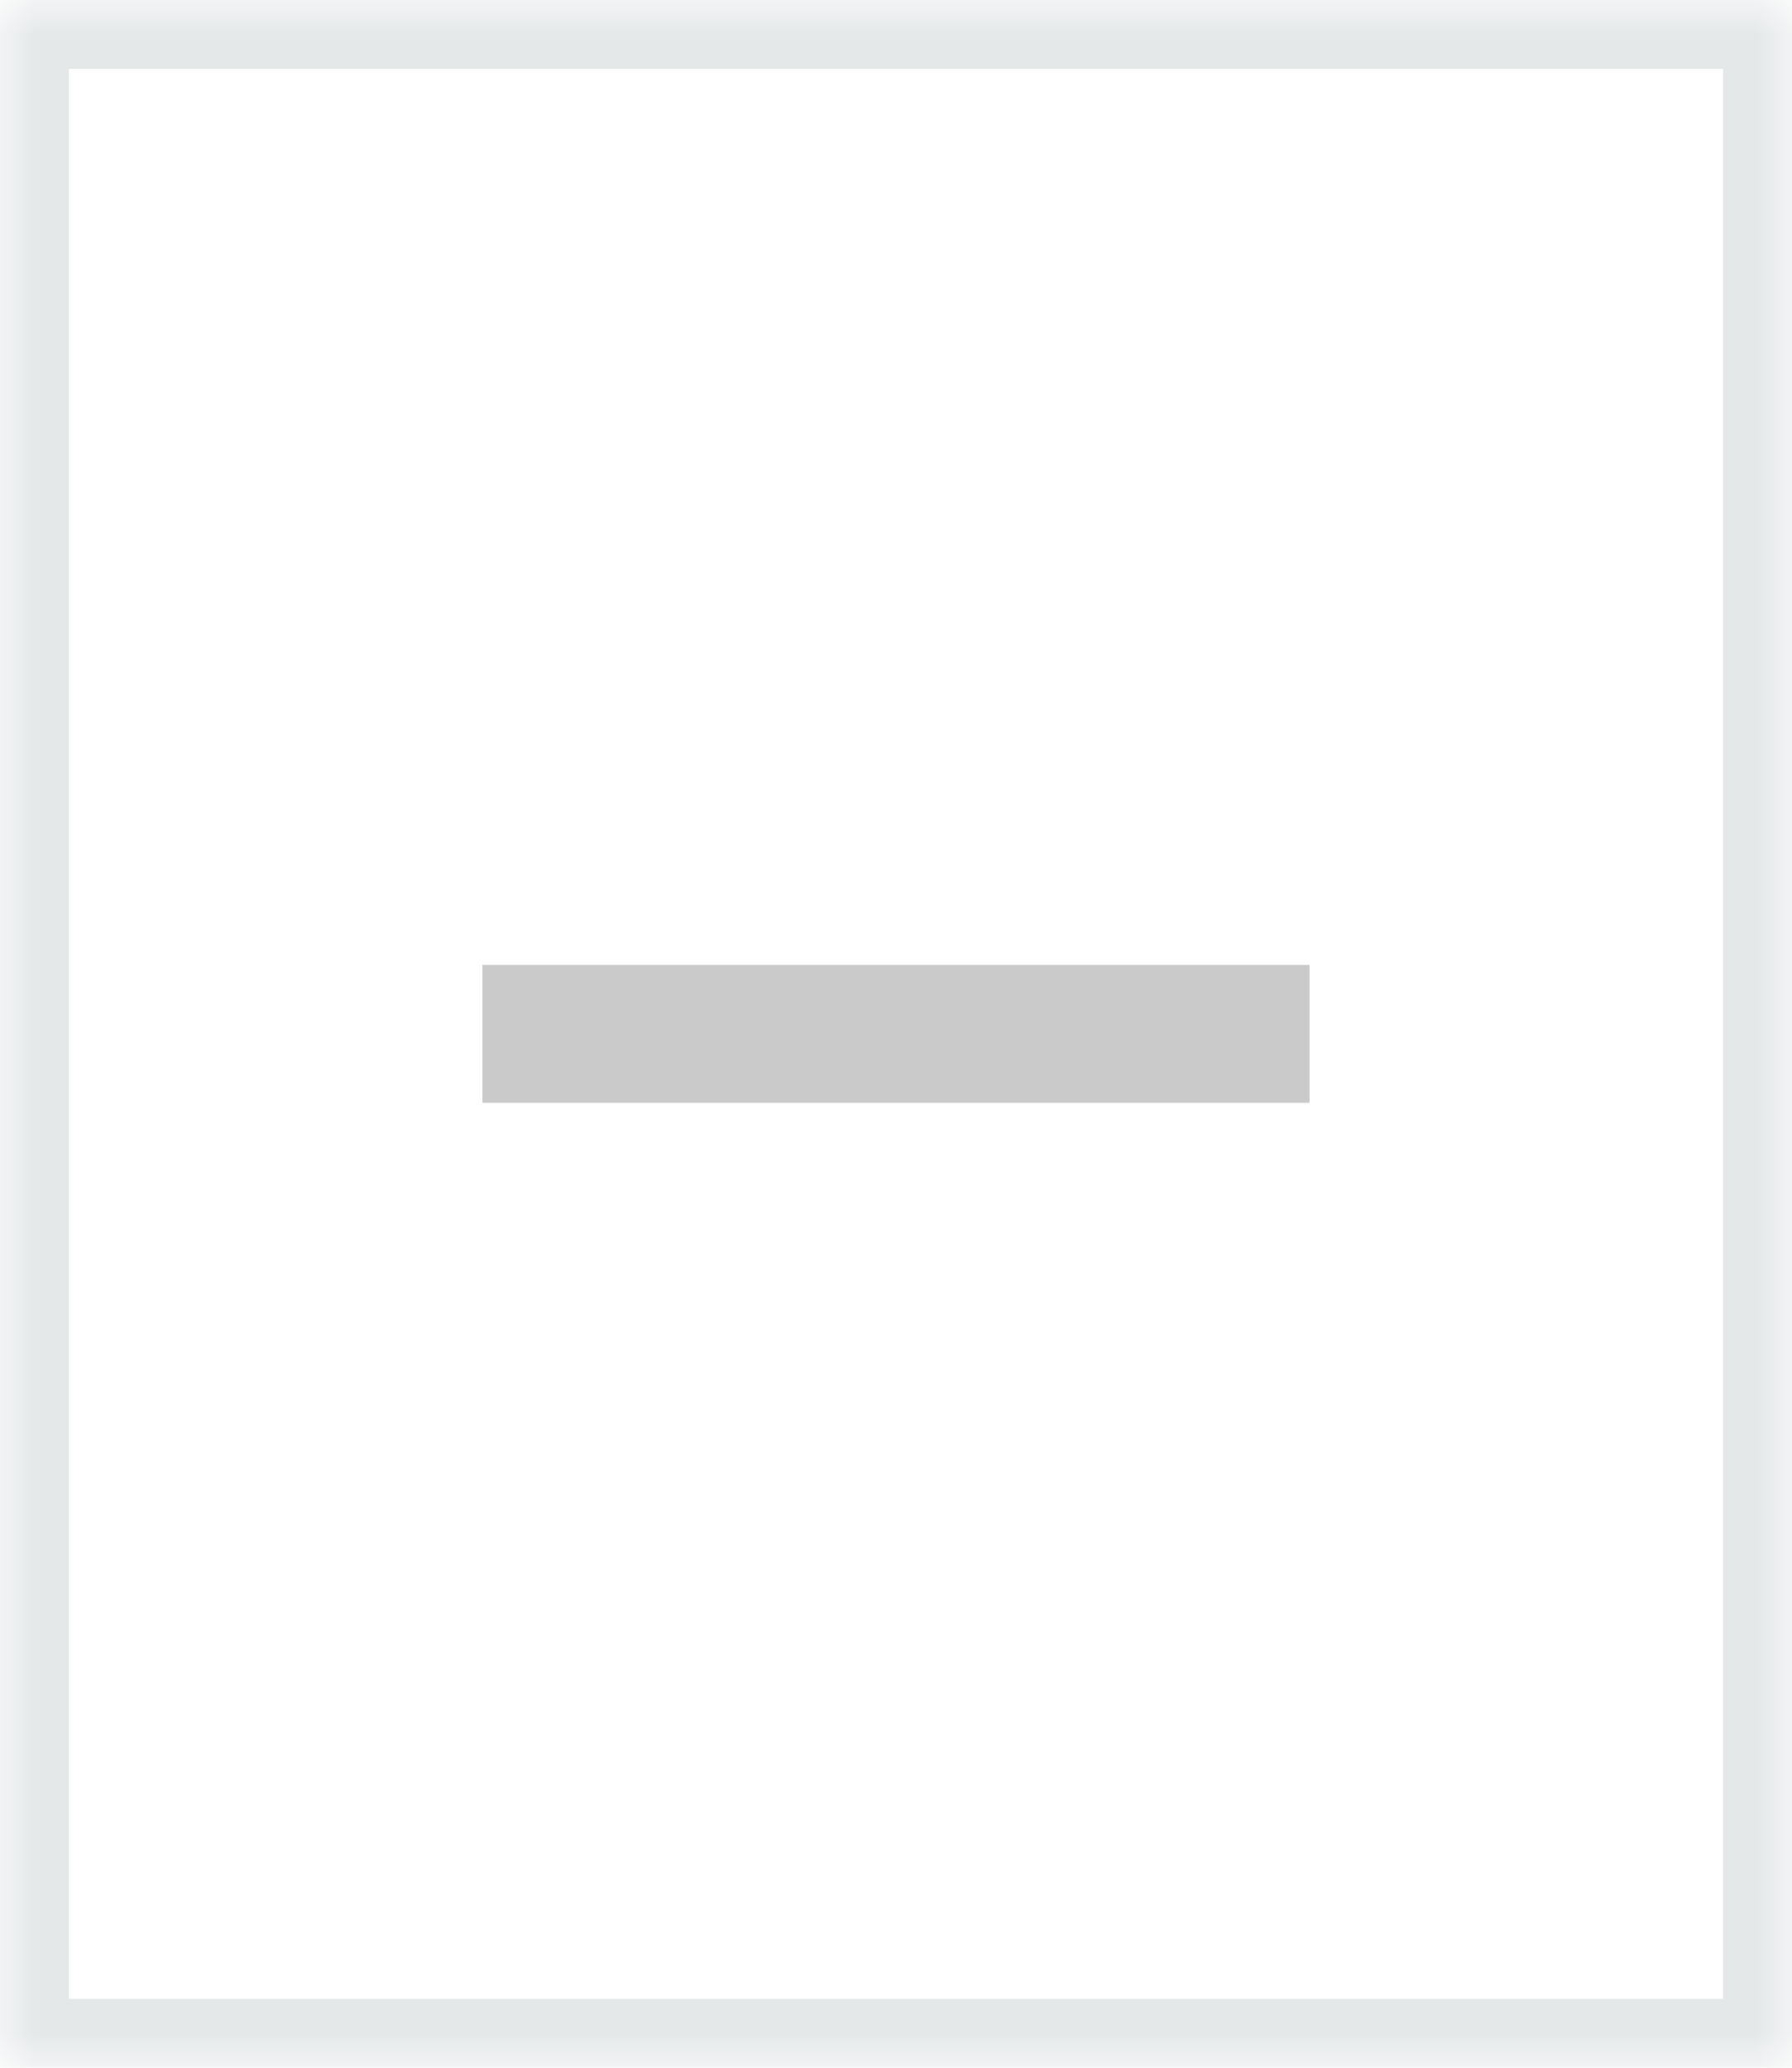 <svg width="26" height="30" xmlns="http://www.w3.org/2000/svg" xmlns:xlink="http://www.w3.org/1999/xlink"><defs><path id="a" d="M0 0h26v30H0z"/><mask id="b" maskContentUnits="userSpaceOnUse" maskUnits="objectBoundingBox" x="0" y="0" width="26" height="30" fill="#fff"><use xlink:href="#a"/></mask></defs><g fill="none" fill-rule="evenodd"><use stroke="#E5E8E9" mask="url(#b)" stroke-width="2" xlink:href="#a"/><path fill="#CACACA" d="M7 14h12v2H7z"/></g></svg>